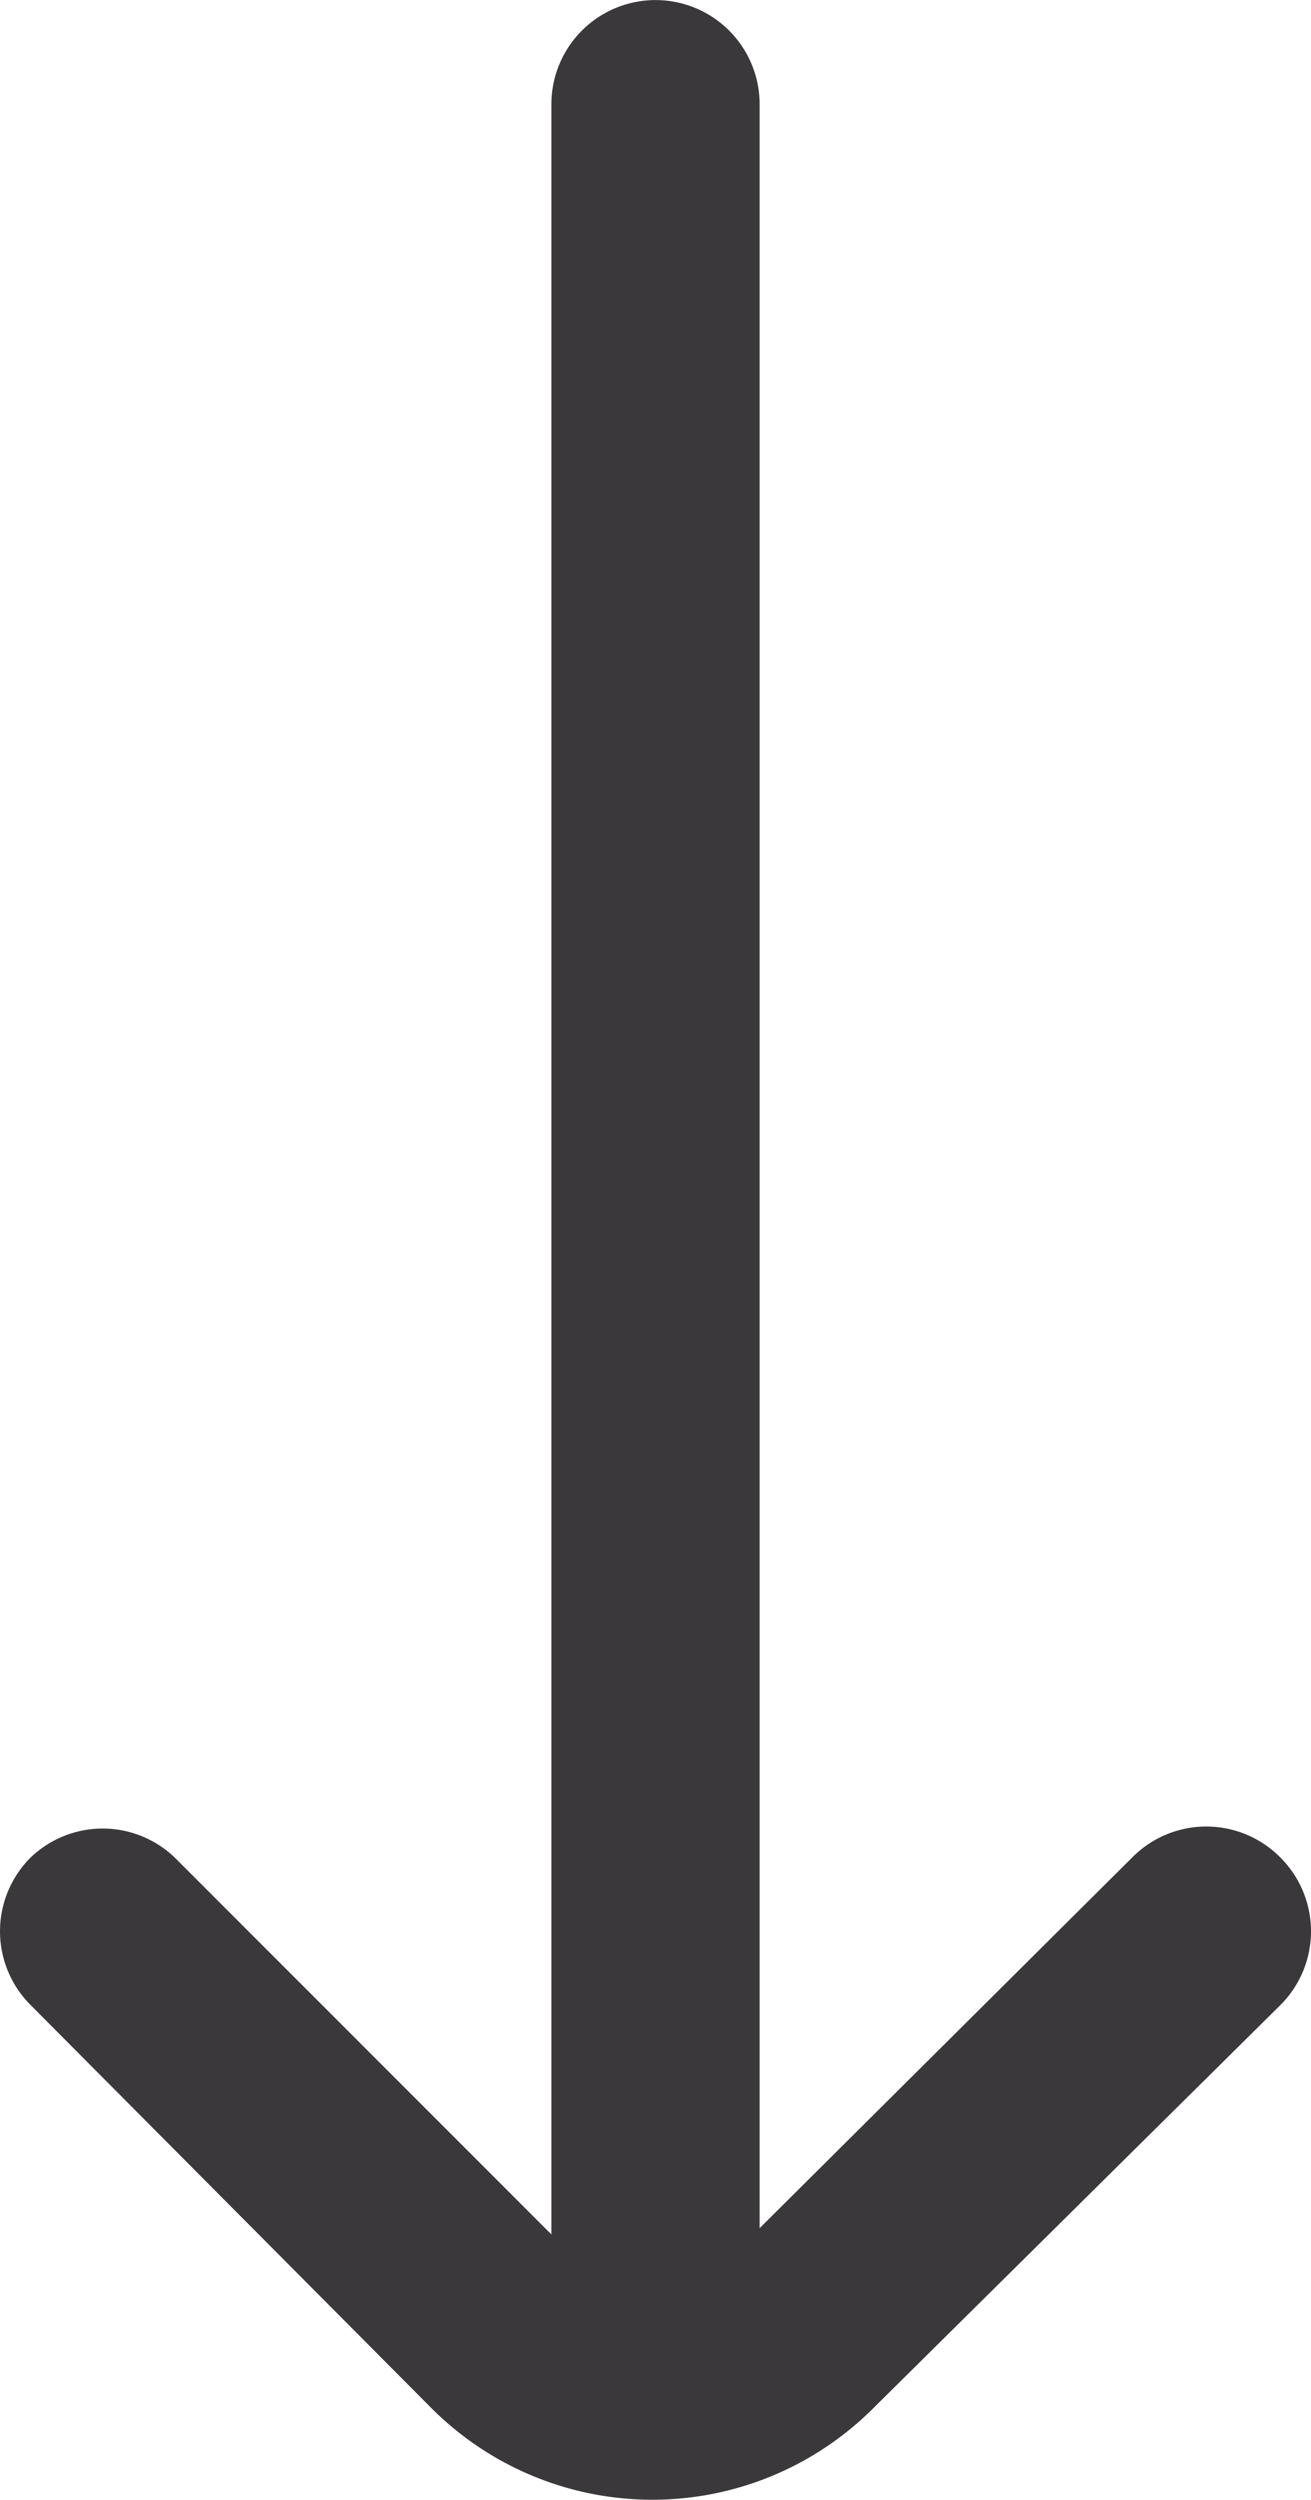 <svg xmlns="http://www.w3.org/2000/svg" width="71.343" height="135.968" viewBox="0 0 71.343 135.968">
  <path id="flecha-izquierda" d="M4.974,53.218,26.9,75.371a5.666,5.666,0,0,0,8.046,0h0a5.666,5.666,0,0,0,0-8.046L14.776,47.042H130.3a5.666,5.666,0,0,0,5.666-5.666h0A5.666,5.666,0,0,0,130.3,35.71H14.436L34.947,15.2a5.666,5.666,0,0,0,0-7.819h0a5.666,5.666,0,0,0-8.046,0L4.974,29.194a17,17,0,0,0,0,24.024Z" transform="translate(-5.704 135.97) rotate(-90)" fill="#3b383b"/>
</svg>
